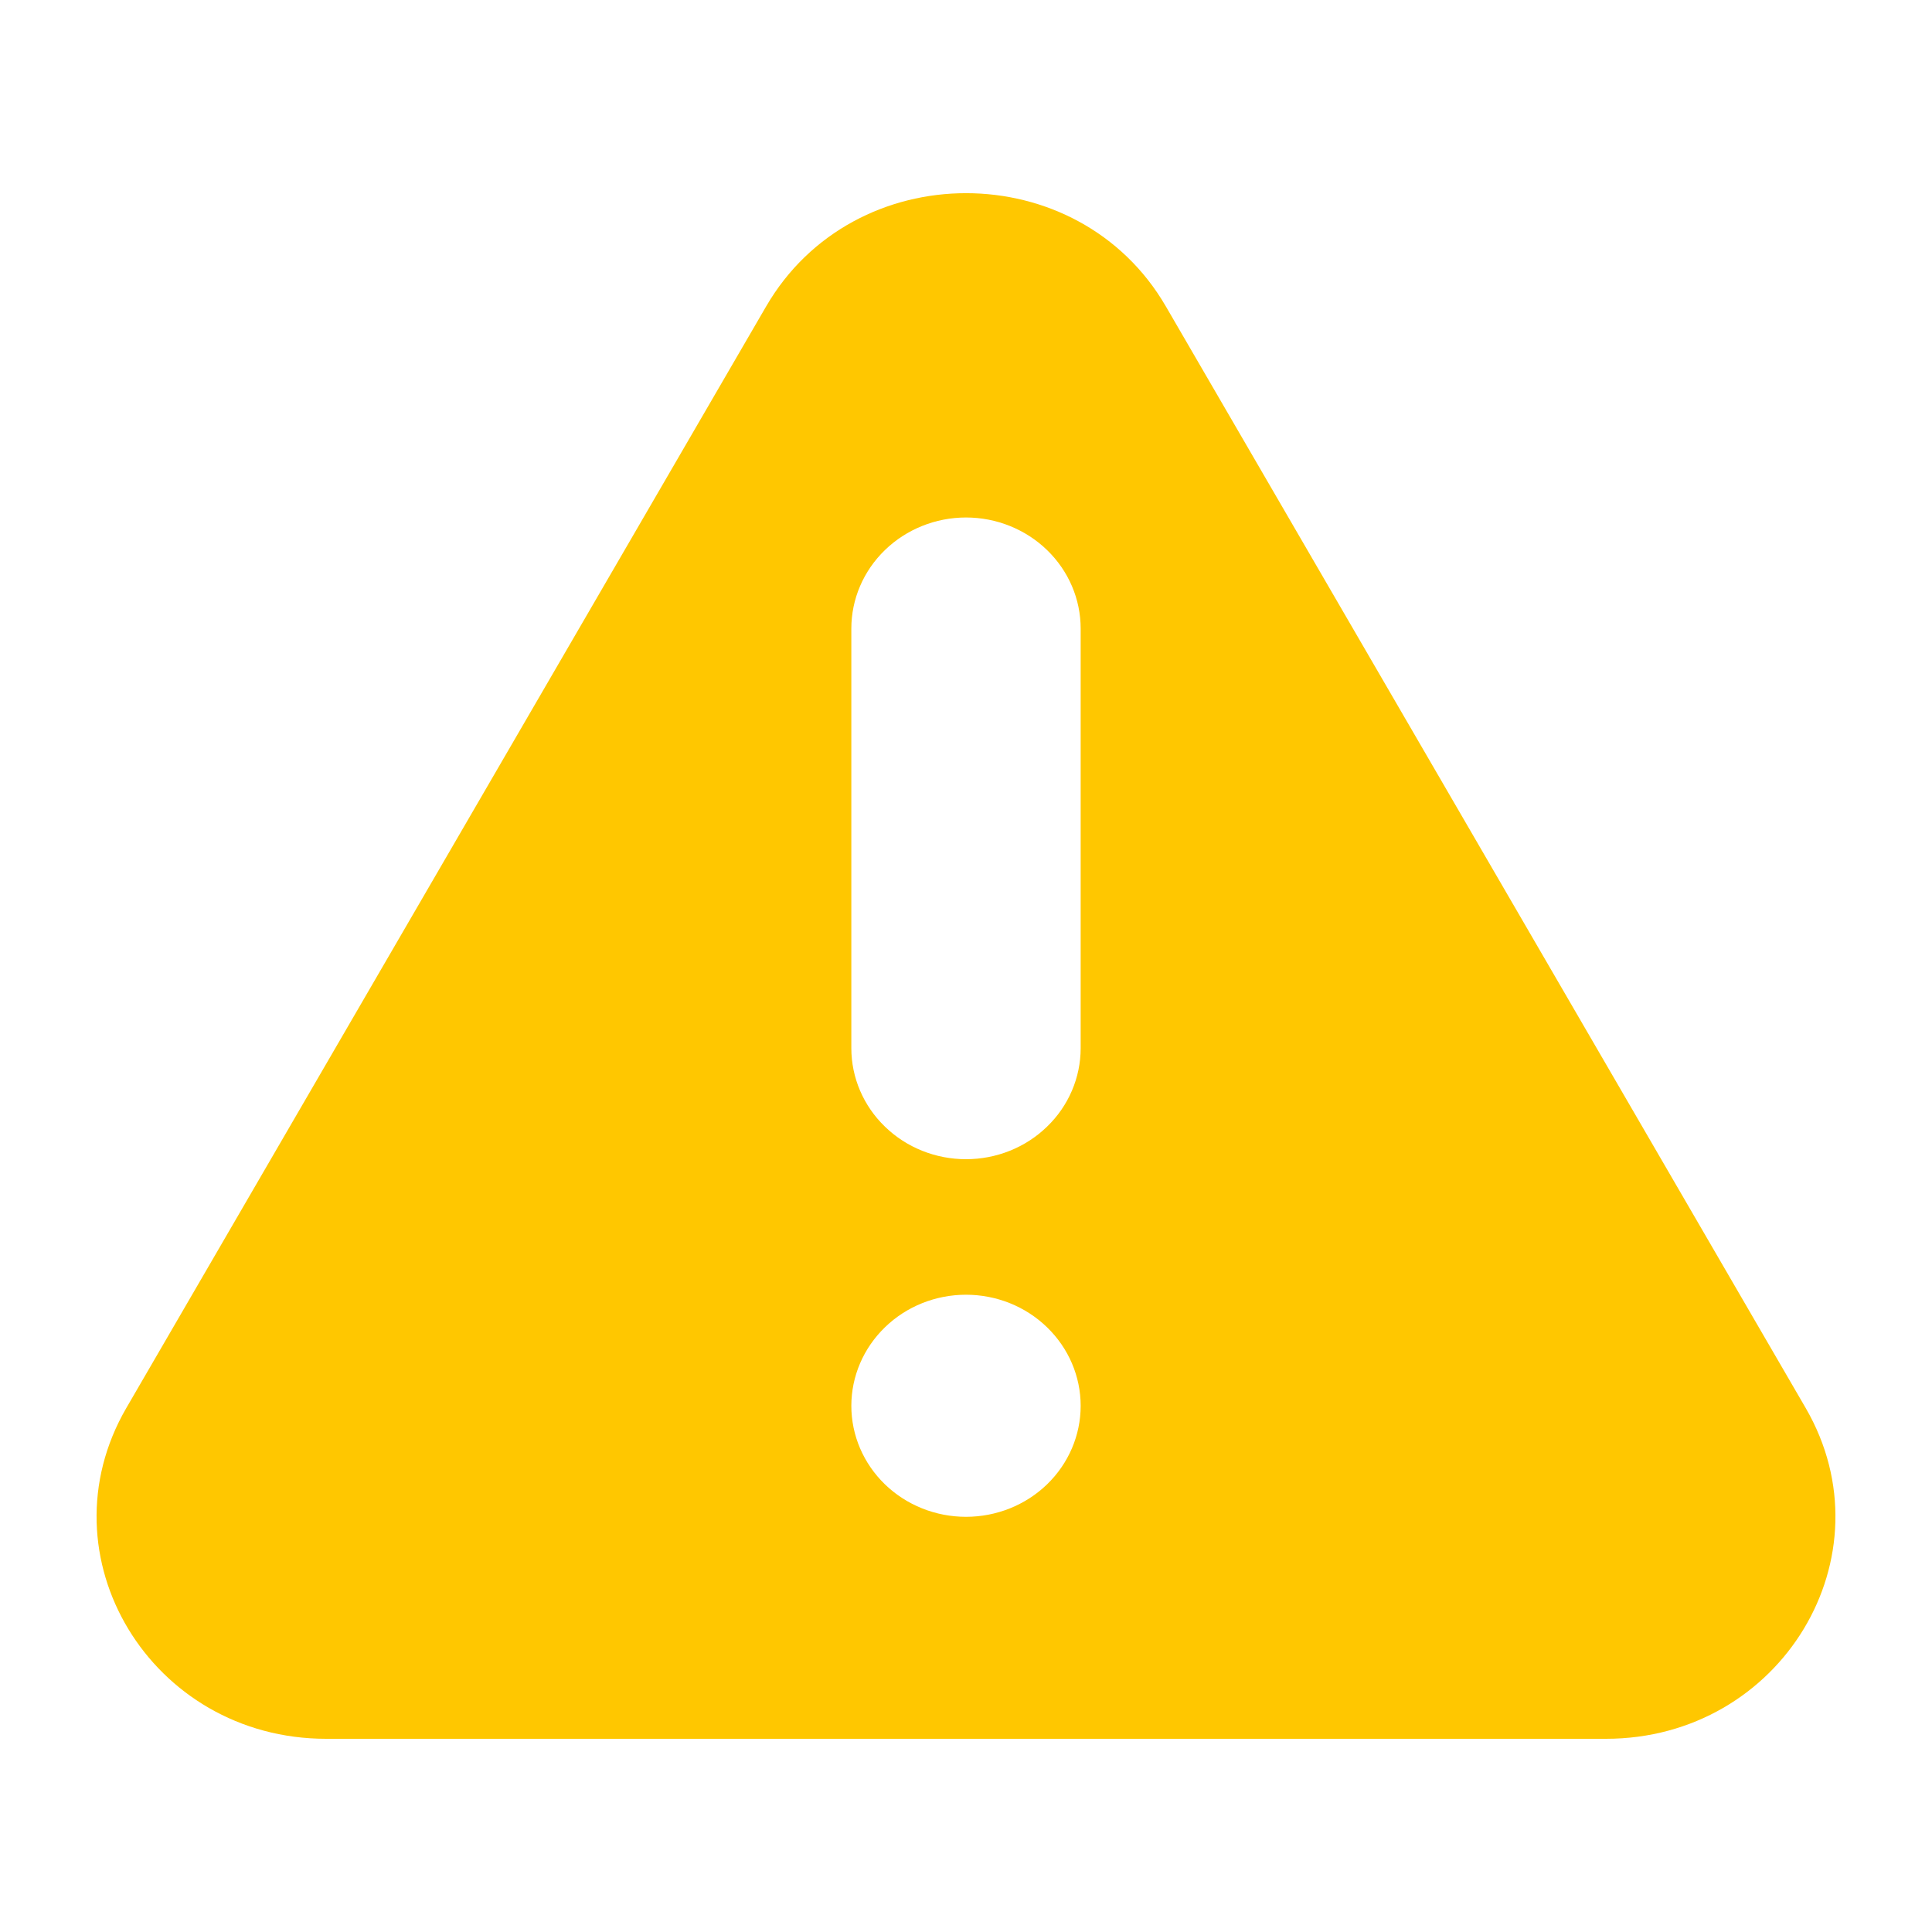<svg width="20" height="20" viewBox="0 0 20 20" fill="none" xmlns="http://www.w3.org/2000/svg">
<path fill-rule="evenodd" clip-rule="evenodd" d="M7.931 3.172C8.839 1.609 11.162 1.609 12.069 3.172L18.692 14.575C19.582 16.108 18.439 18 16.624 18H3.377C1.561 18 0.418 16.108 1.308 14.575L7.931 3.172ZM11.187 14.553C11.187 14.858 11.062 15.15 10.839 15.366C10.617 15.581 10.315 15.702 10 15.702C9.685 15.702 9.383 15.581 9.161 15.366C8.938 15.15 8.813 14.858 8.813 14.553C8.813 14.248 8.938 13.956 9.161 13.74C9.383 13.524 9.685 13.403 10 13.403C10.315 13.403 10.617 13.524 10.839 13.74C11.062 13.956 11.187 14.248 11.187 14.553ZM10 5.357C9.685 5.357 9.383 5.479 9.161 5.694C8.938 5.91 8.813 6.202 8.813 6.507V10.851C8.813 11.155 8.938 11.448 9.161 11.663C9.383 11.879 9.685 12 10 12C10.315 12 10.617 11.879 10.839 11.663C11.062 11.448 11.187 11.155 11.187 10.851V6.507C11.187 6.202 11.062 5.91 10.839 5.694C10.617 5.479 10.315 5.357 10 5.357Z" fill="#FFC700"/>
</svg>

